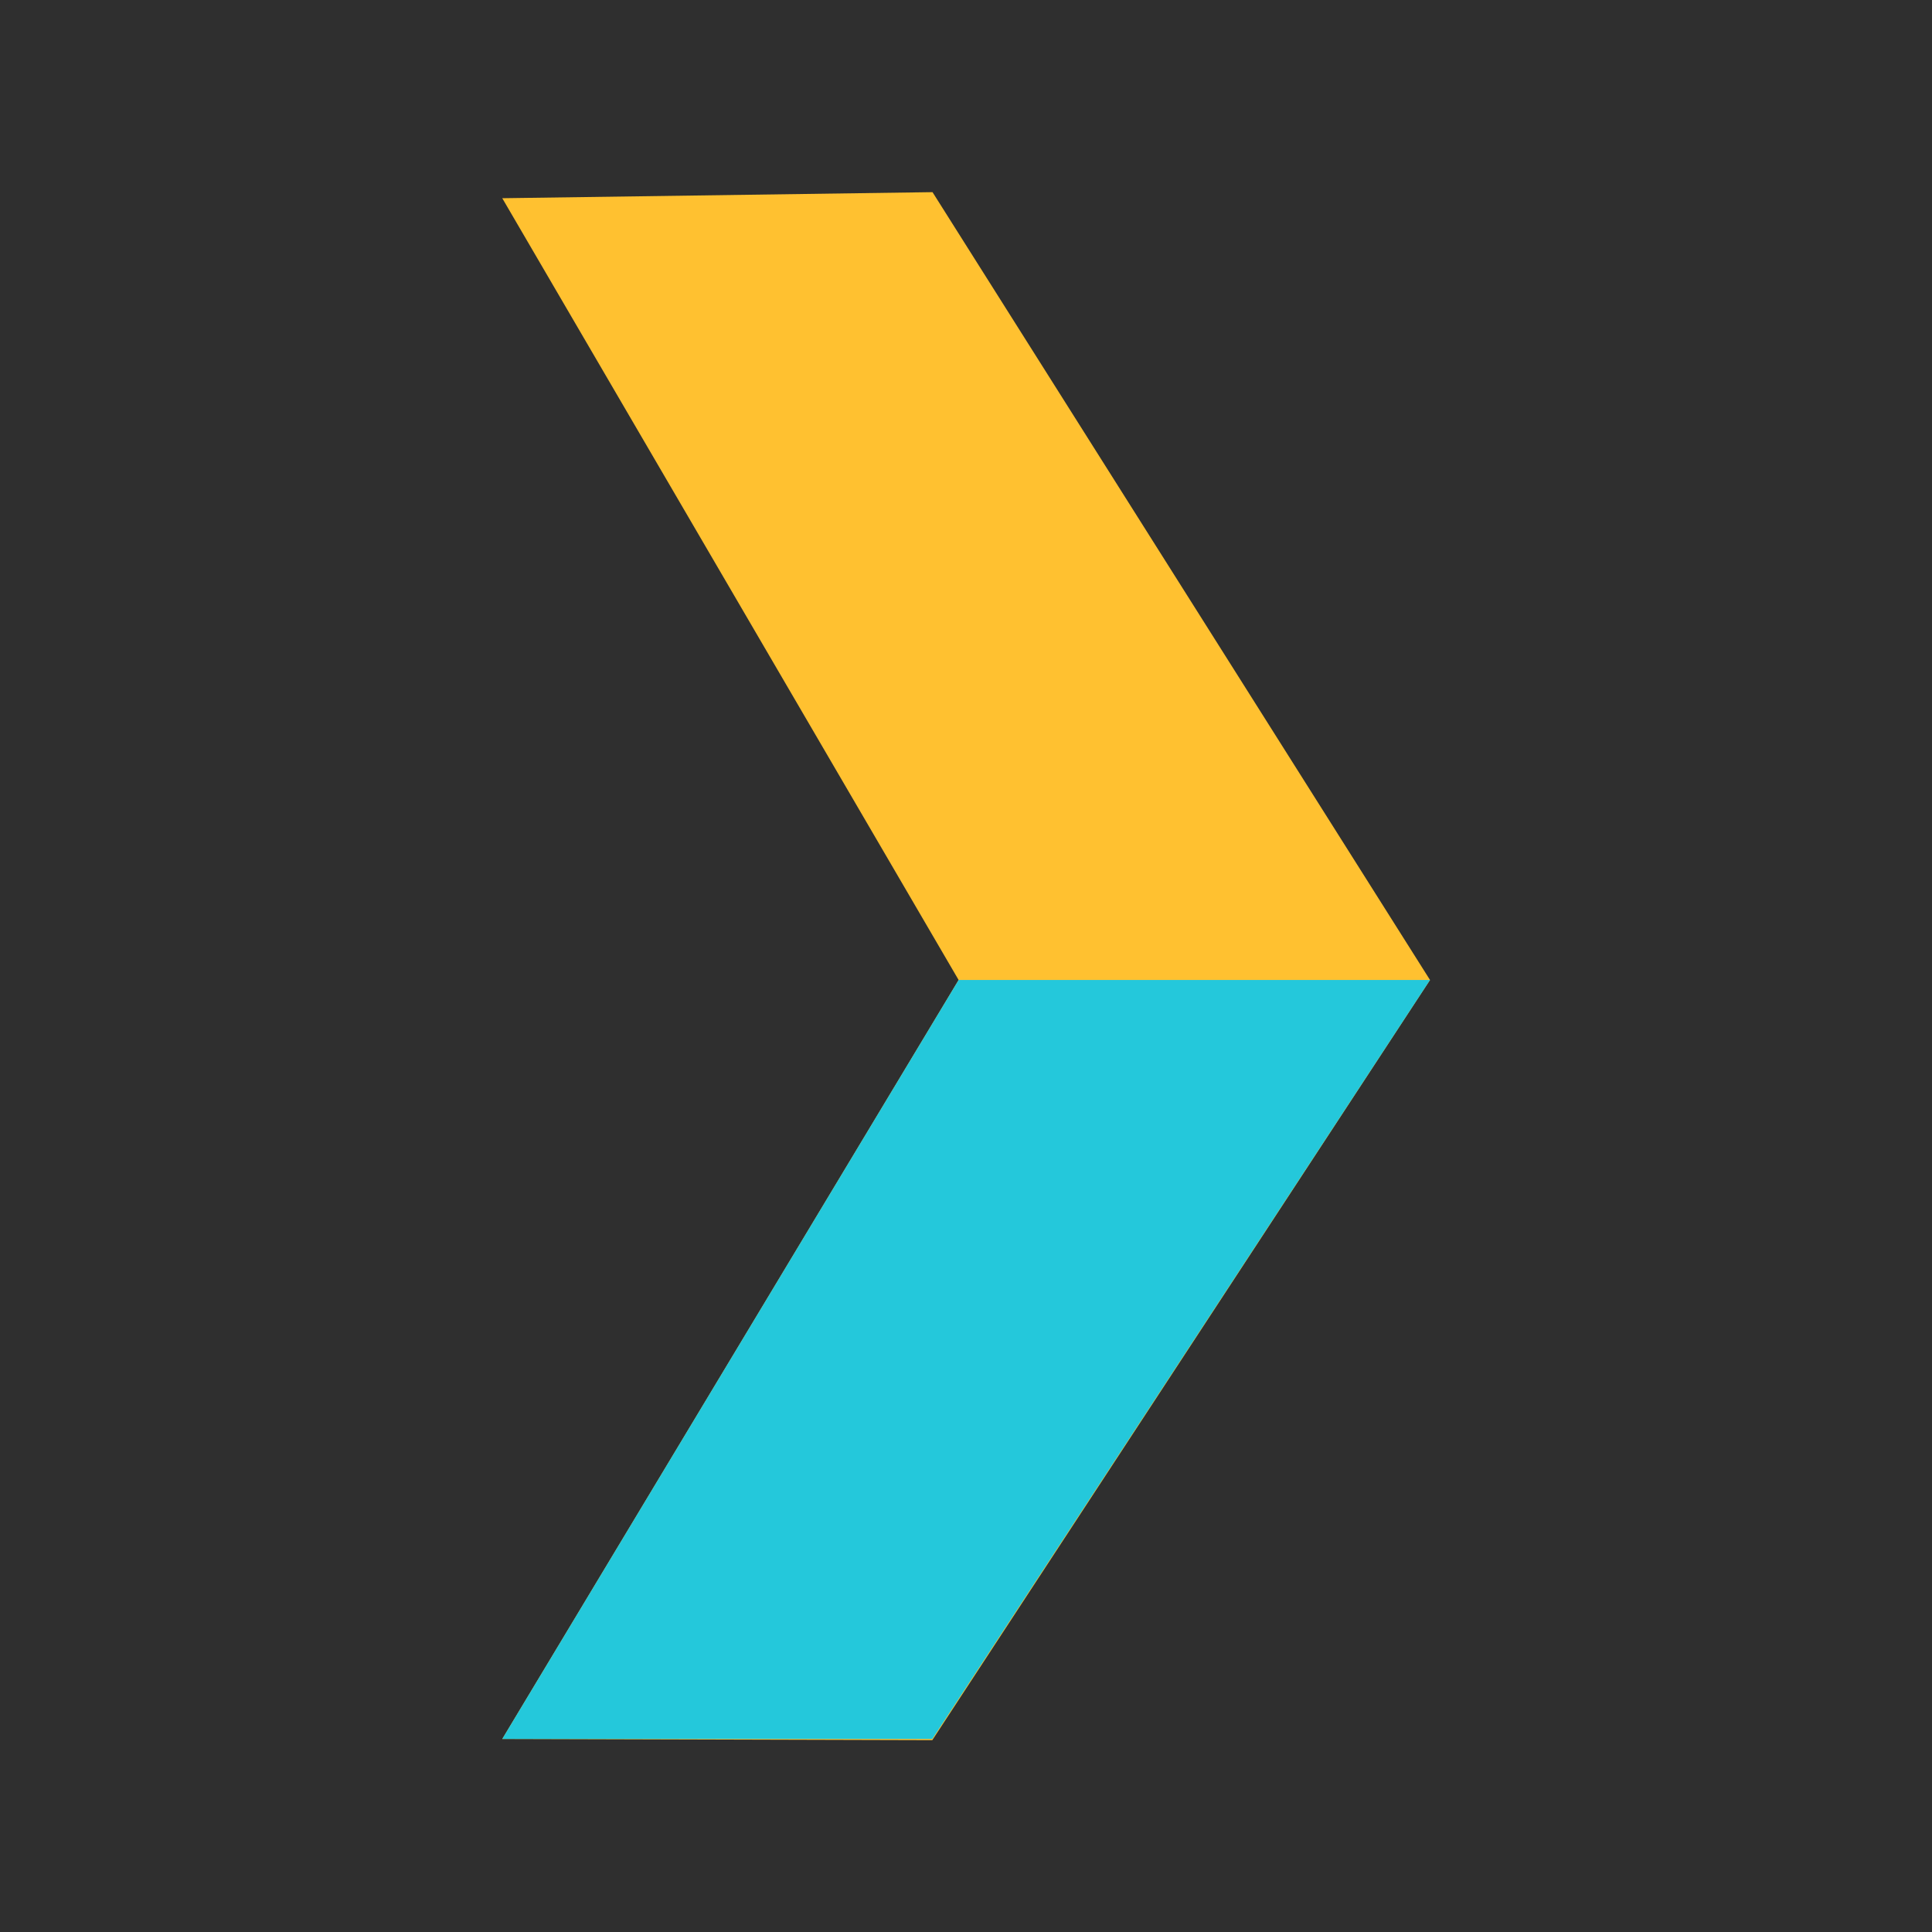 <?xml version="1.0" encoding="UTF-8" standalone="no"?>
<!DOCTYPE svg PUBLIC "-//W3C//DTD SVG 1.1//EN" "http://www.w3.org/Graphics/SVG/1.1/DTD/svg11.dtd">
<svg width="100%" height="100%" viewBox="0 0 256 256" version="1.1" xmlns="http://www.w3.org/2000/svg" xmlns:xlink="http://www.w3.org/1999/xlink" xml:space="preserve" xmlns:serif="http://www.serif.com/" style="fill-rule:evenodd;clip-rule:evenodd;stroke-linejoin:round;stroke-miterlimit:2;">
    <g transform="matrix(1,0,0,1,-13.133,0.73)">
        <rect x="-12.718" y="-10.061" width="303.522" height="279.809" style="fill:rgb(47,47,47);"/>
    </g>
    <g transform="matrix(0.911,0,0,0.972,10.607,5.305)">
        <g transform="matrix(10.286,0,0,33.066,-928.585,-3864.65)">
            <path d="M96.247,117.529L102.331,117.504L109.366,120.752L102.7,120.752L96.247,117.529ZM96.247,123.881L102.7,120.752L109.366,120.752L102.328,123.886L96.247,123.881Z" style="fill:rgb(255,193,48);fill-rule:nonzero;"/>
        </g>
        <g transform="matrix(10.286,0,0,33.066,-928.585,-3864.65)">
            <path d="M101.883,120.752L108.548,120.752L101.883,120.752ZM96.247,123.881L102.7,120.752L109.366,120.752L102.328,123.881L96.247,123.881Z" style="fill:rgb(36,200,219);fill-rule:nonzero;"/>
        </g>
    </g>
</svg>
